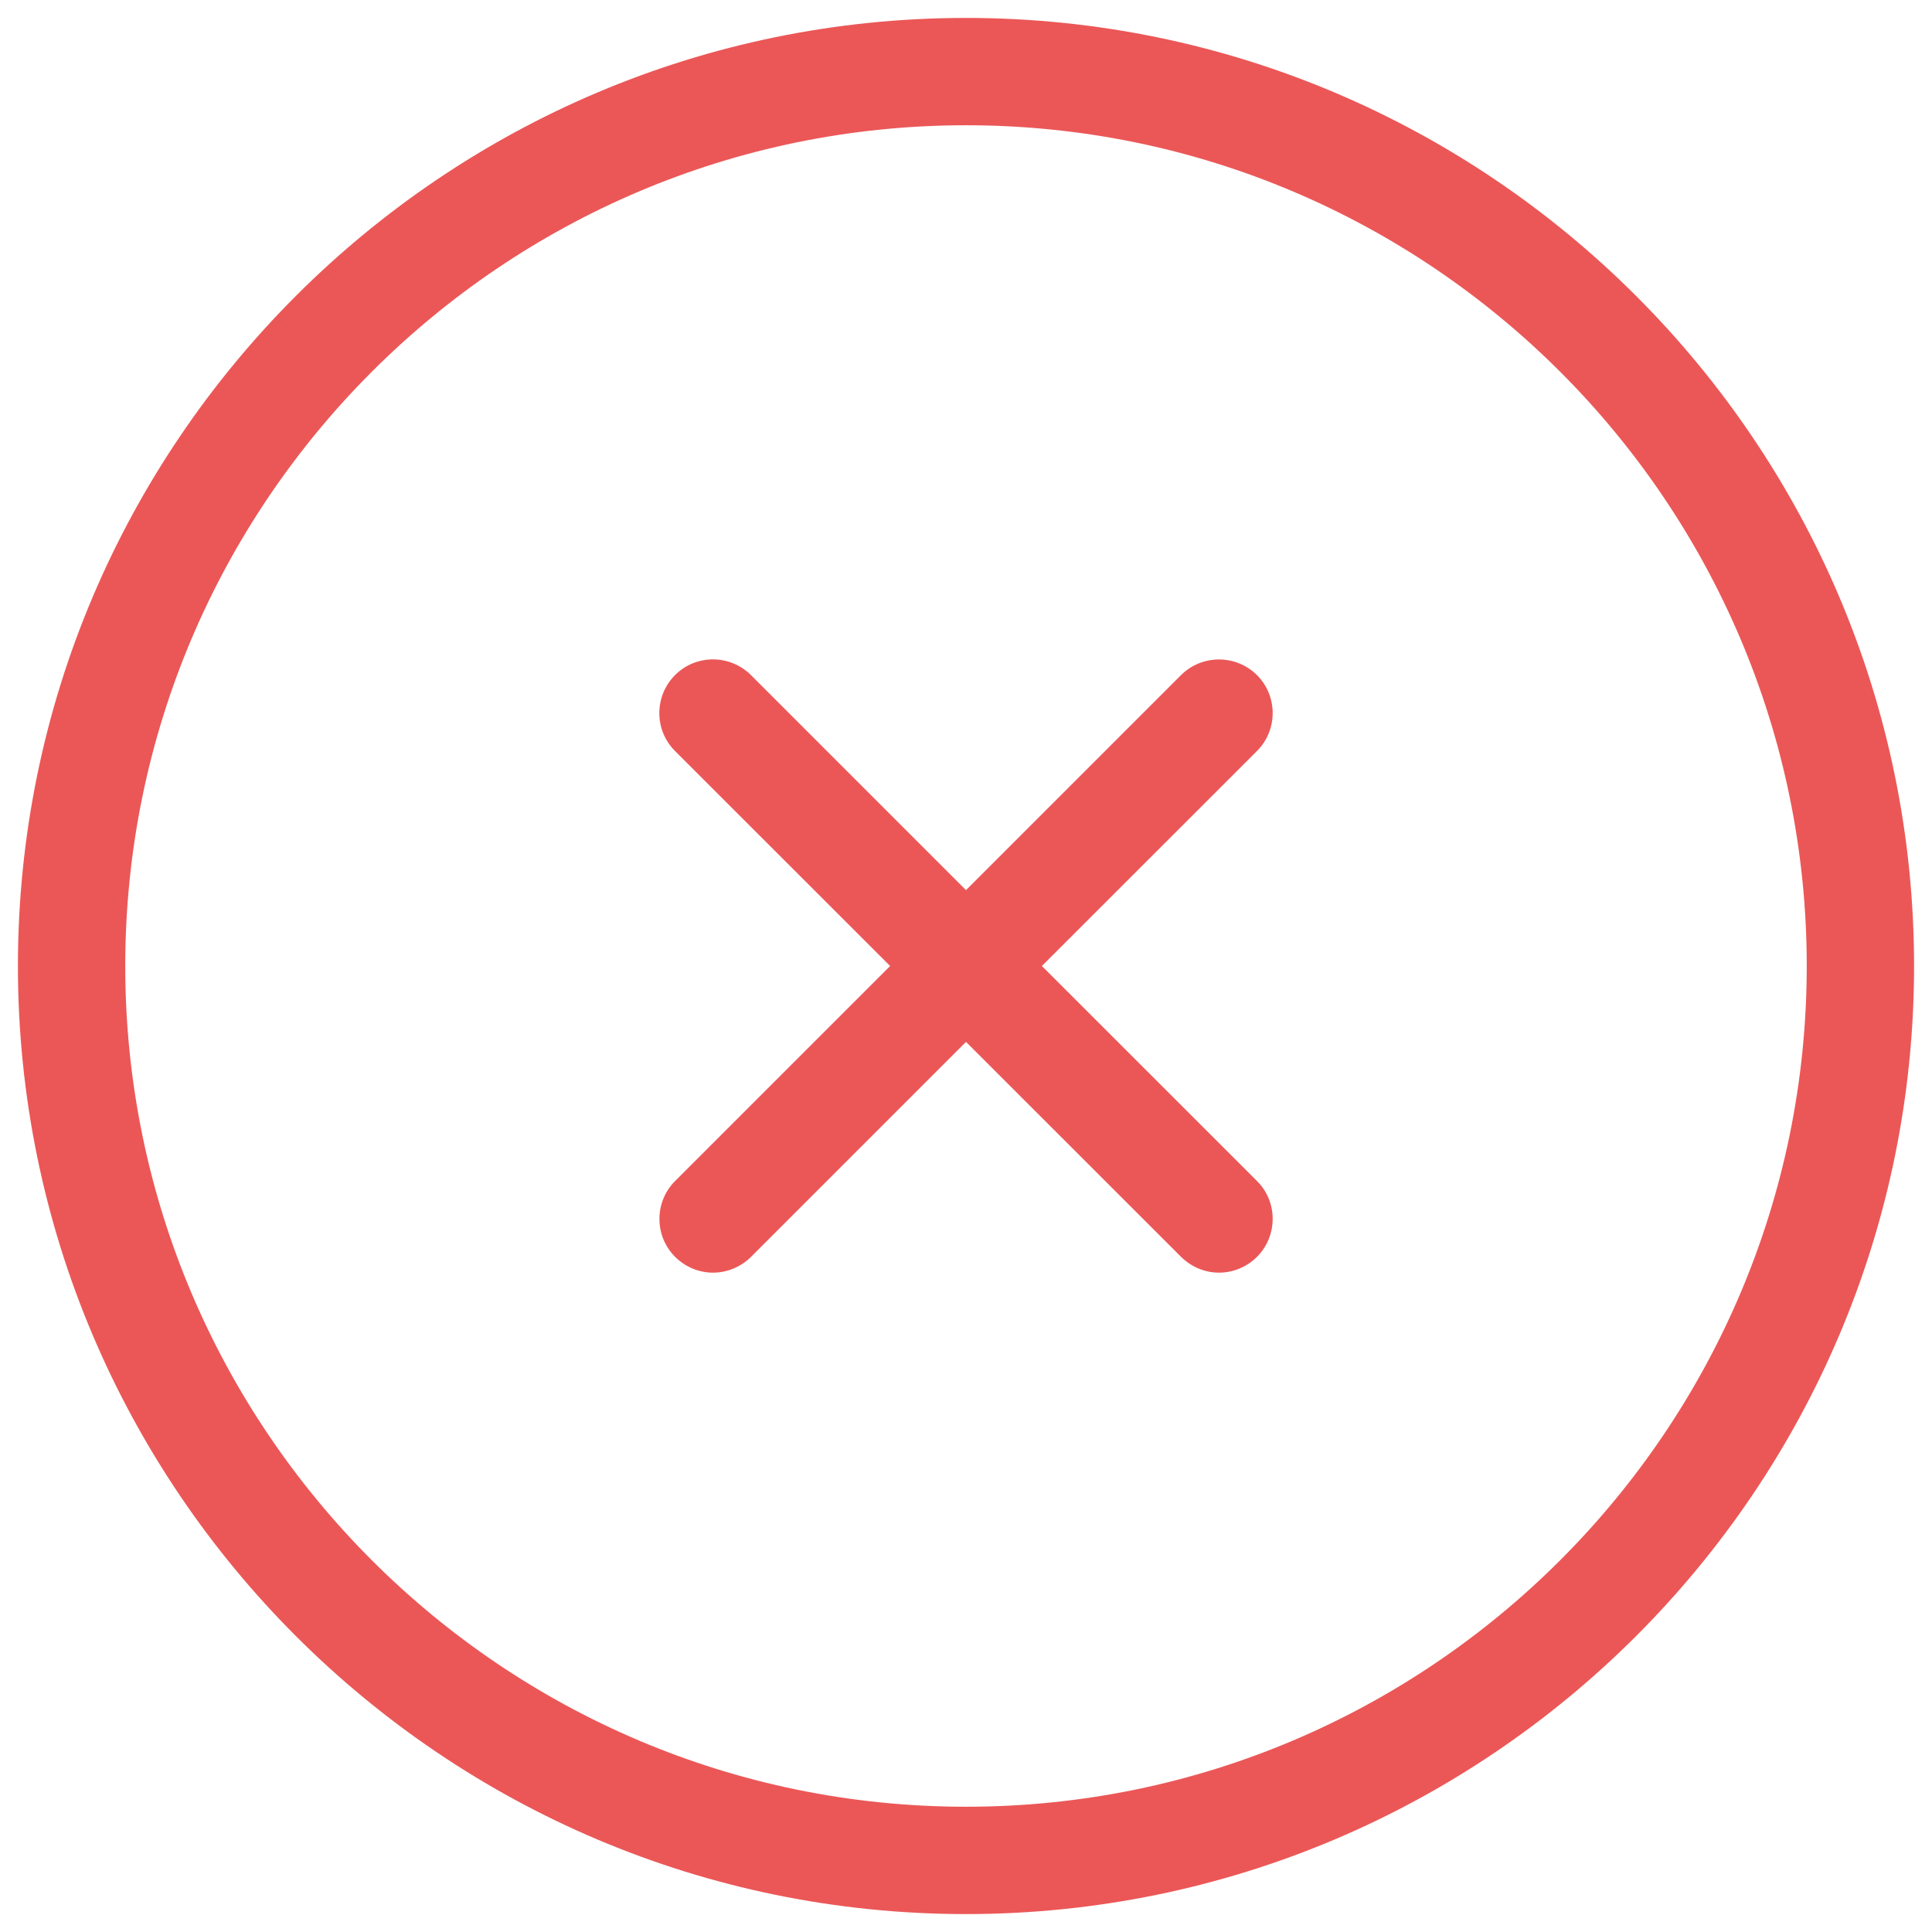 <svg width="18" height="18" viewBox="0 0 18 18" fill="none" xmlns="http://www.w3.org/2000/svg">
<path d="M9 0.167C4.129 0.167 0.167 4.129 0.167 9C0.167 13.871 4.129 17.833 9 17.833C13.871 17.833 17.833 13.871 17.833 9C17.833 4.129 13.871 0.167 9 0.167ZM9 16.833C4.681 16.833 1.167 13.319 1.167 9C1.167 4.681 4.681 1.167 9 1.167C13.319 1.167 16.833 4.681 16.833 9C16.833 13.319 13.319 16.833 9 16.833ZM11.711 6.997L9.707 9L11.711 11.003C11.906 11.197 11.906 11.514 11.711 11.71C11.613 11.807 11.485 11.857 11.358 11.857C11.23 11.857 11.102 11.807 11.004 11.71L9 9.707L6.997 11.71C6.899 11.807 6.771 11.857 6.643 11.857C6.515 11.857 6.388 11.807 6.29 11.71C6.095 11.515 6.095 11.198 6.29 11.003L8.293 9L6.289 6.997C6.094 6.802 6.094 6.486 6.289 6.29C6.484 6.094 6.801 6.095 6.997 6.29L9 8.293L11.003 6.29C11.199 6.095 11.516 6.096 11.711 6.29C11.906 6.485 11.906 6.802 11.711 6.997Z" fill="#EB5757"/>
</svg>
